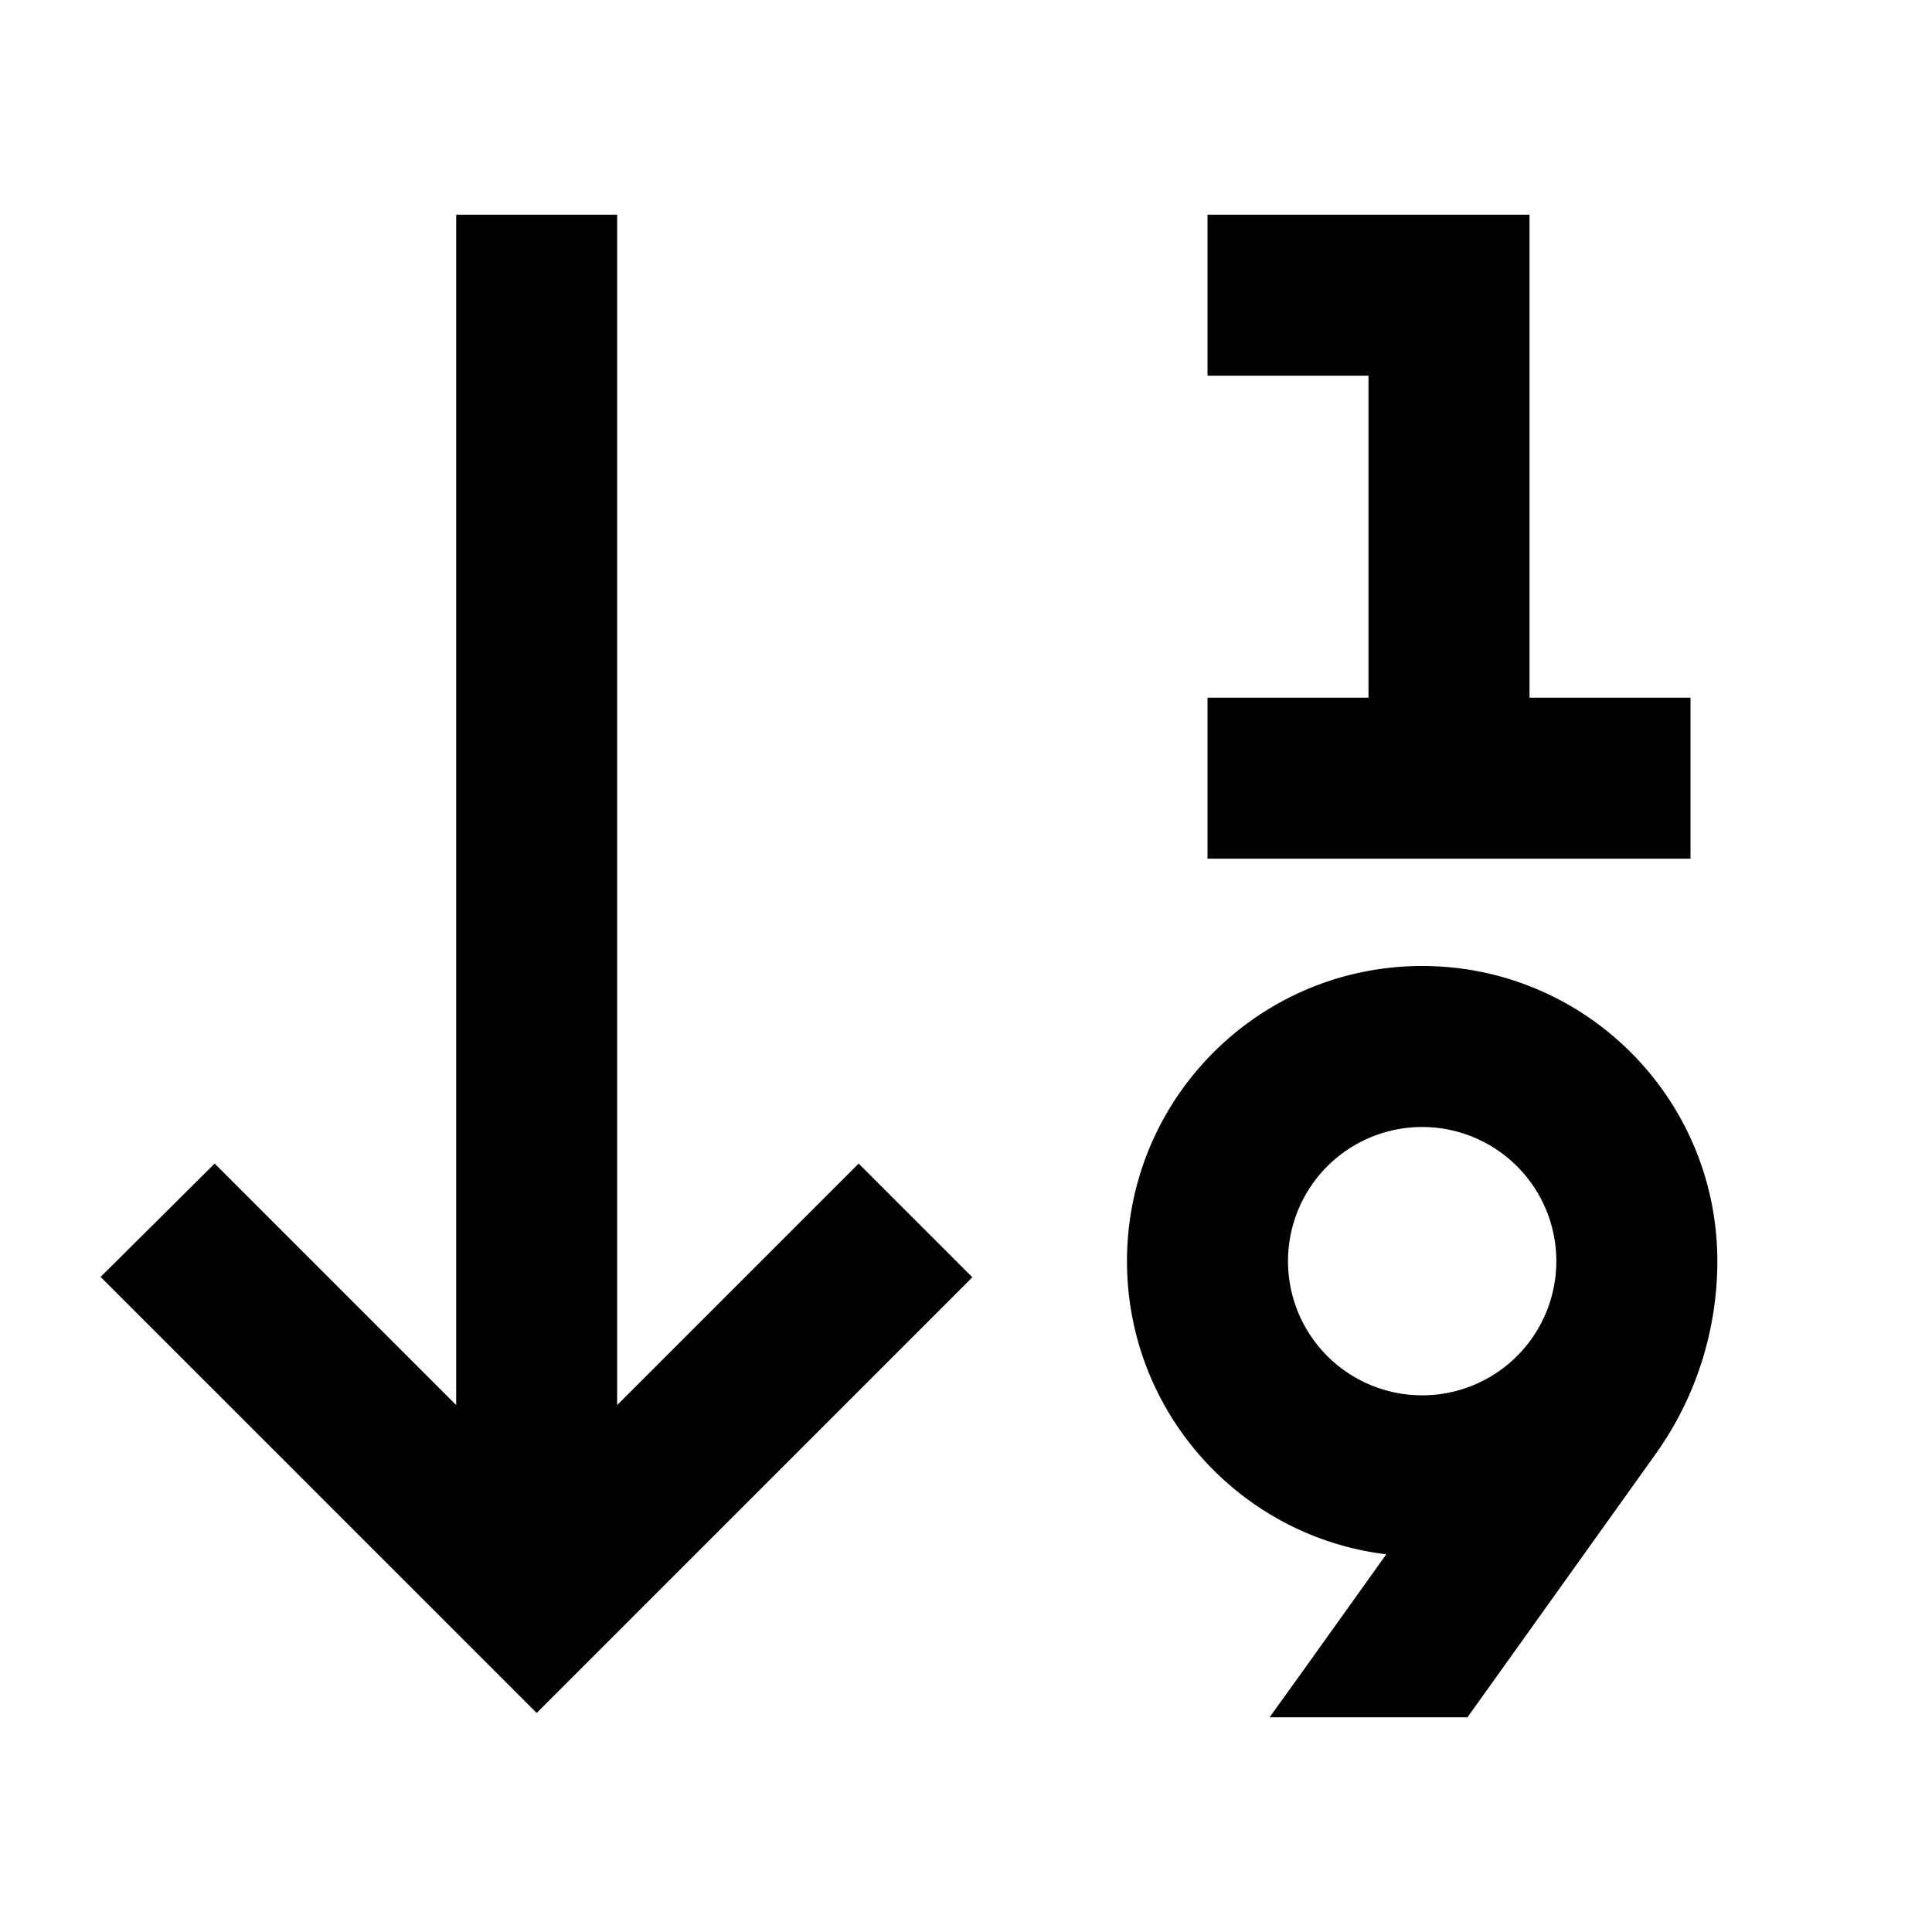 <svg xmlns="http://www.w3.org/2000/svg" width="24" height="24" viewBox="0 0 576 512"><path d="M160 478.7l-17-17-96-96-17-17L64 314.9l17 17 55 55L136 56l0-24 48 0 0 24 0 330.9 55-55 17-17 33.9 33.9-17 17-96 96-17 17zM360 32l24 0 48 0 24 0 0 24 0 120 24 0 24 0 0 48-24 0-48 0-48 0-24 0 0-48 24 0 24 0 0-96-24 0-24 0 0-48zm24 312a40 40 0 1 0 80 0 40 40 0 1 0 -80 0zm128 0c0 20.6-6.4 40.7-18.4 57.5L437.5 480l-59 0 10-13.9 24.8-34.7C369.7 426.1 336 389 336 344c0-48.6 39.4-88 88-88s88 39.4 88 88z"/></svg>